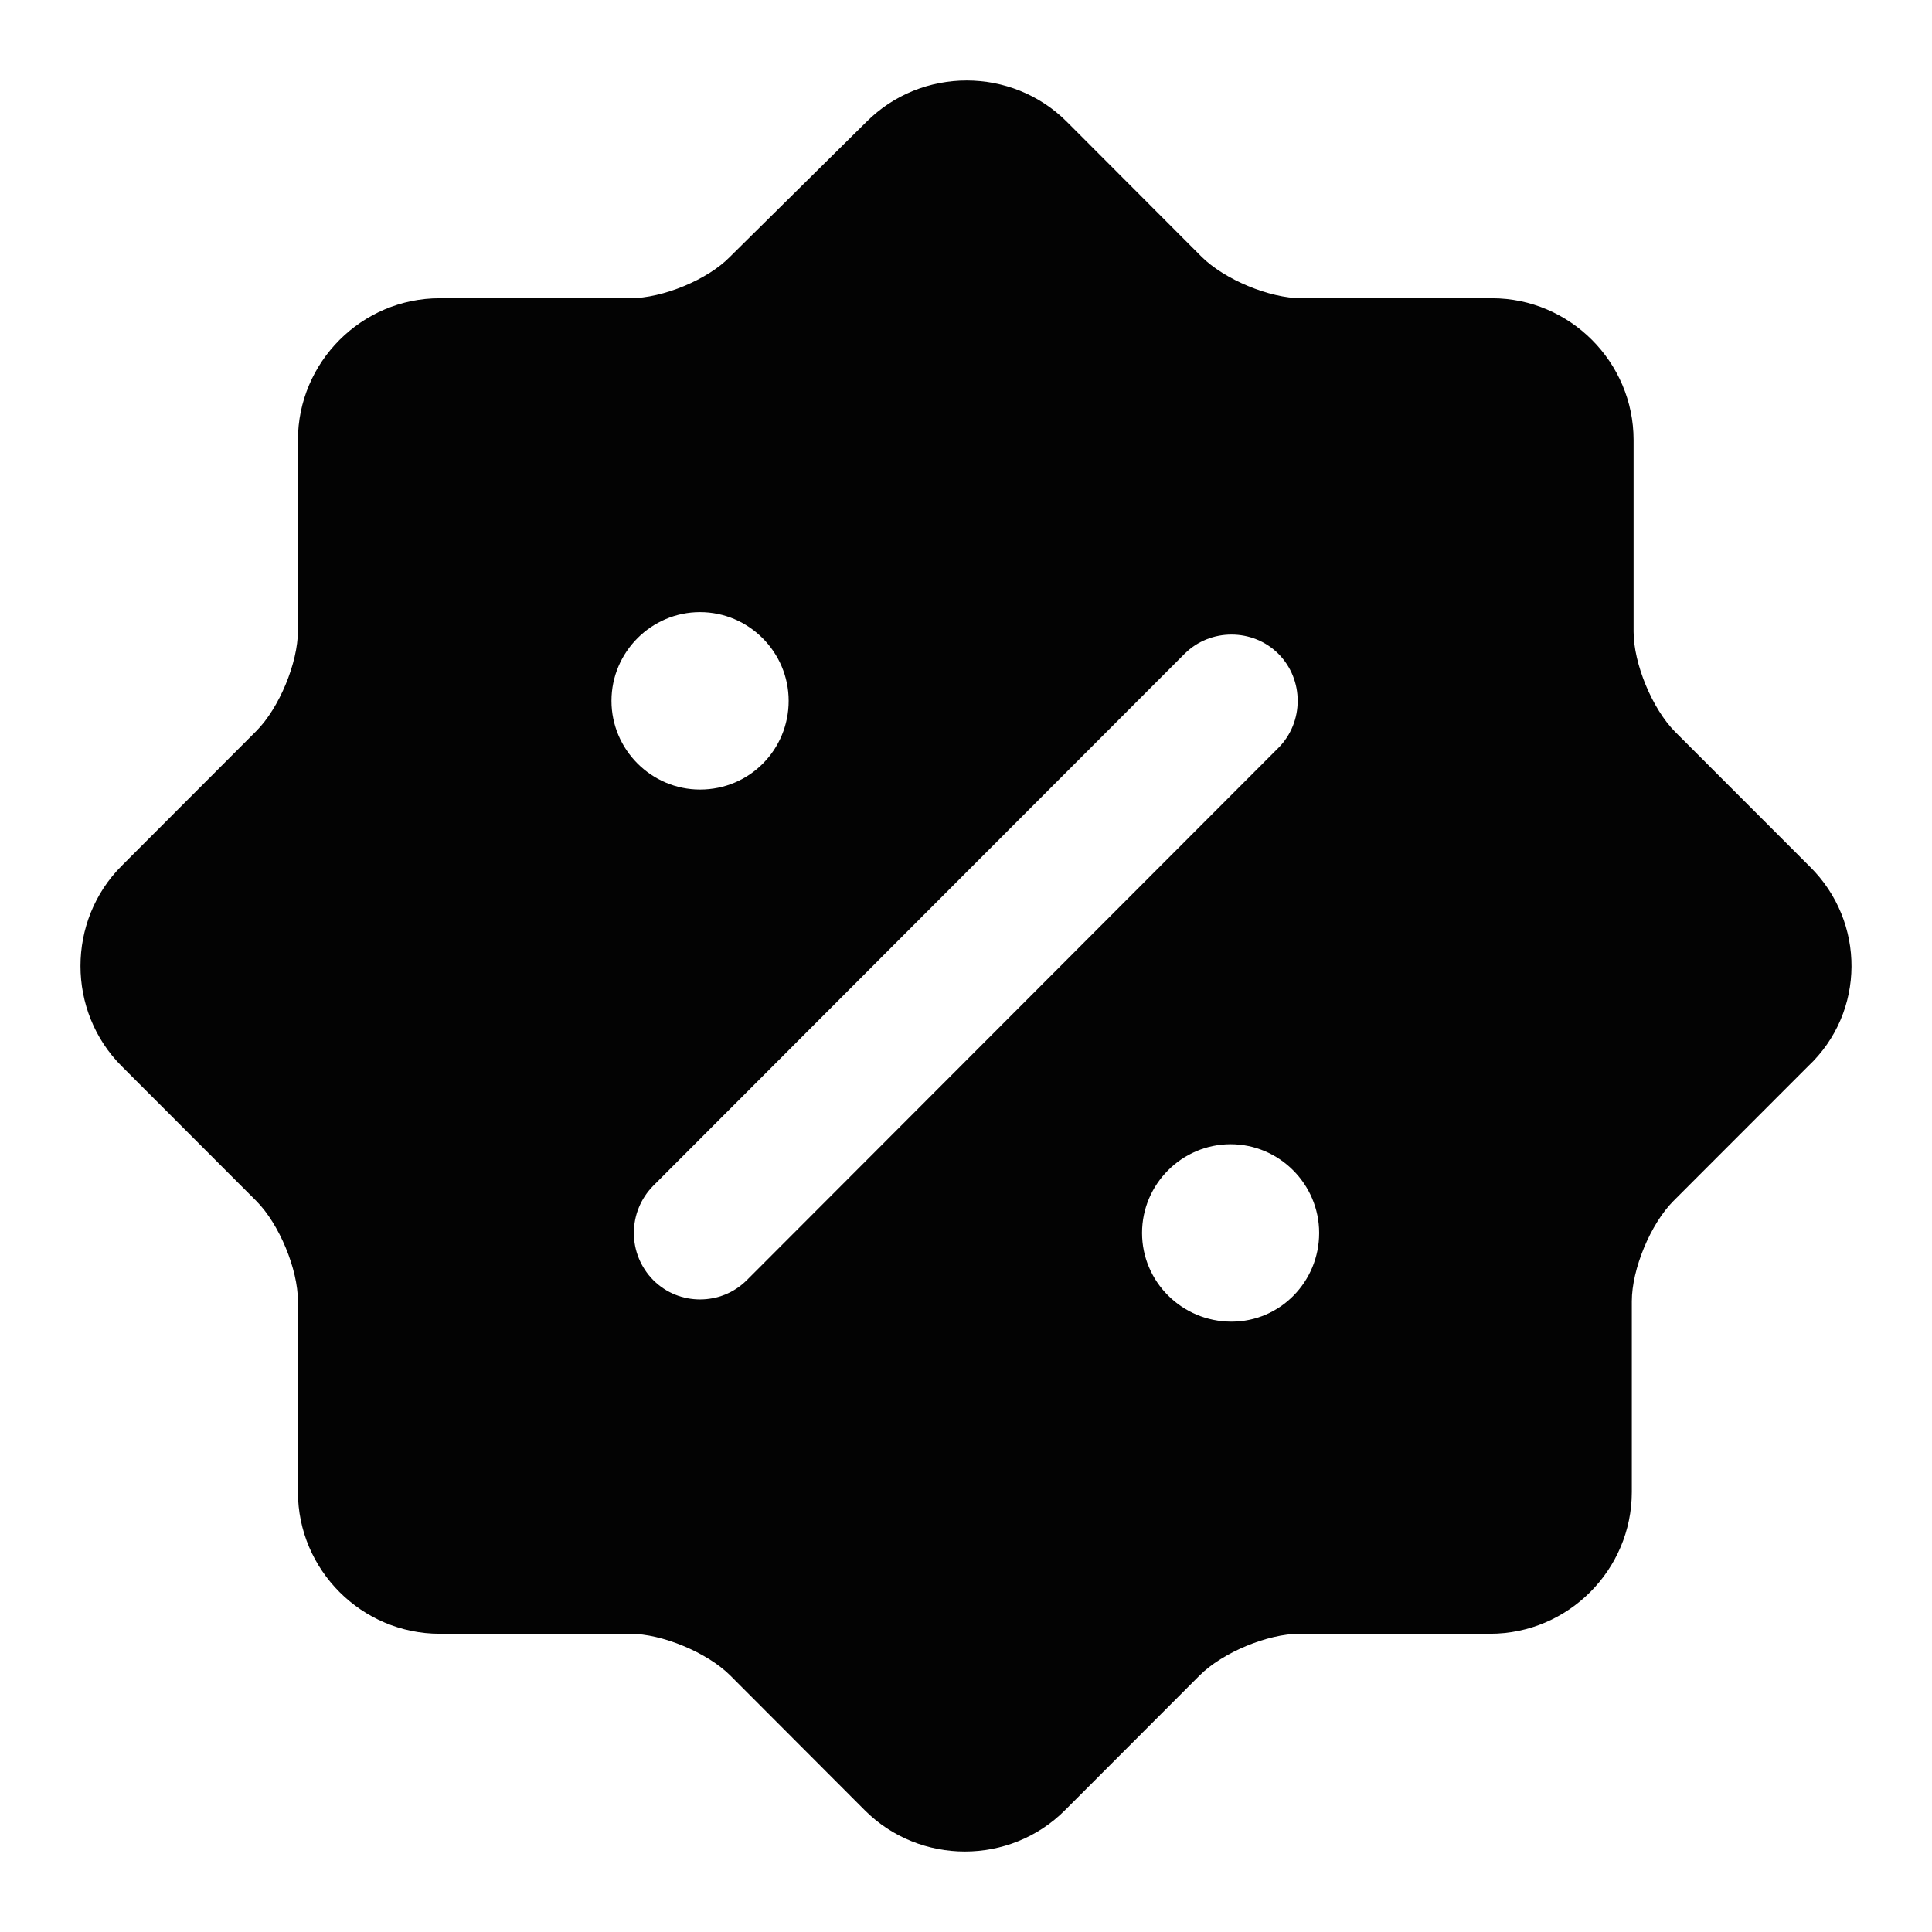 <svg width="24" height="24" viewBox="0 0 24 24" fill="none" xmlns="http://www.w3.org/2000/svg">
<path d="M22.483 10.766L20.81 9.092C20.524 8.805 20.293 8.243 20.293 7.847V5.467C20.293 4.498 19.501 3.705 18.533 3.705H16.167C15.771 3.705 15.21 3.473 14.924 3.187L13.252 1.512C12.569 0.829 11.447 0.829 10.765 1.512L9.071 3.187C8.795 3.473 8.234 3.705 7.827 3.705H5.462C4.493 3.705 3.701 4.498 3.701 5.467V7.836C3.701 8.232 3.47 8.794 3.184 9.081L1.512 10.755C0.829 11.438 0.829 12.562 1.512 13.245L3.184 14.919C3.47 15.206 3.701 15.768 3.701 16.164V18.533C3.701 19.502 4.493 20.295 5.462 20.295H7.827C8.223 20.295 8.784 20.527 9.071 20.813L10.743 22.488C11.425 23.171 12.547 23.171 13.229 22.488L14.902 20.813C15.188 20.527 15.749 20.295 16.145 20.295H18.511C19.479 20.295 20.271 19.502 20.271 18.533V16.164C20.271 15.768 20.502 15.206 20.788 14.919L22.461 13.245C23.176 12.573 23.176 11.449 22.483 10.766ZM7.596 8.706C7.596 8.1 8.091 7.604 8.696 7.604C9.302 7.604 9.797 8.1 9.797 8.706C9.797 9.312 9.313 9.808 8.696 9.808C8.091 9.808 7.596 9.312 7.596 8.706ZM9.28 15.9C9.115 16.065 8.905 16.142 8.696 16.142C8.487 16.142 8.278 16.065 8.113 15.9C7.96 15.744 7.874 15.535 7.874 15.316C7.874 15.097 7.96 14.888 8.113 14.732L14.715 8.122C15.034 7.803 15.562 7.803 15.881 8.122C16.2 8.442 16.2 8.97 15.881 9.29L9.28 15.9ZM15.298 16.418C14.682 16.418 14.187 15.922 14.187 15.316C14.187 14.71 14.682 14.214 15.287 14.214C15.892 14.214 16.387 14.71 16.387 15.316C16.387 15.922 15.903 16.418 15.298 16.418Z" fill="#030303"/>
</svg>
